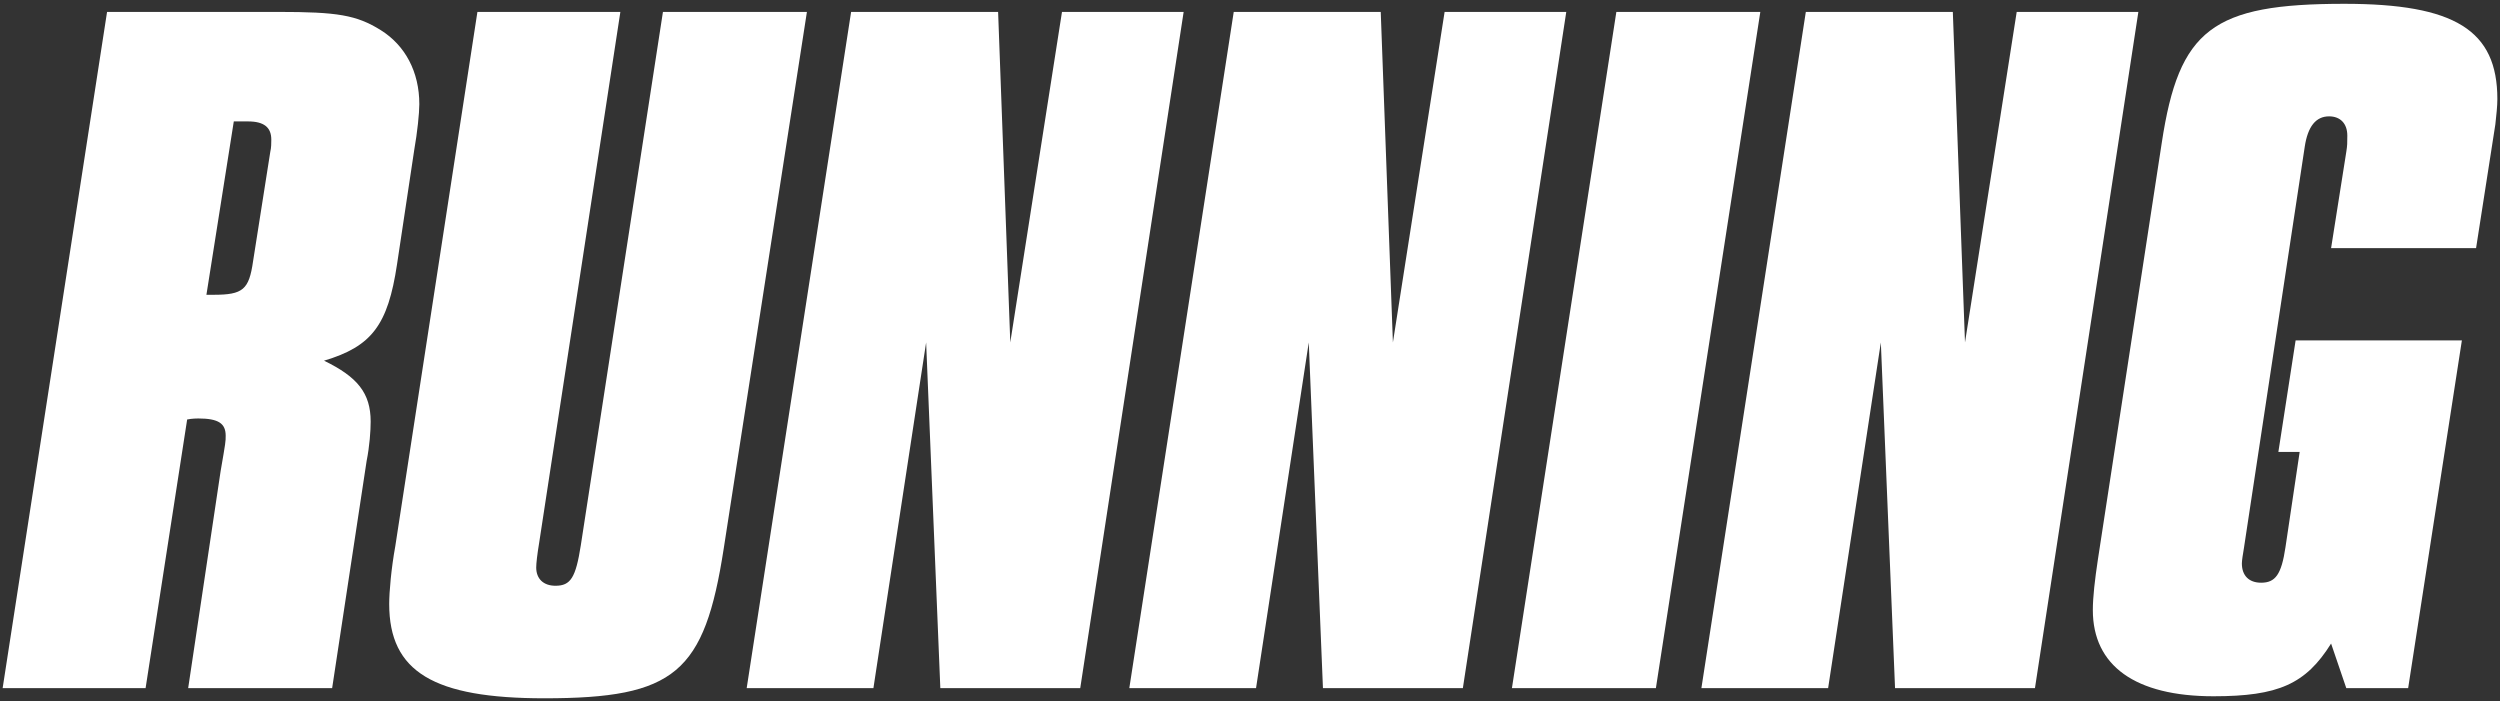 <?xml version="1.0" encoding="UTF-8"?>
<svg width="474px" height="133px" viewBox="0 0 474 133" version="1.1" xmlns="http://www.w3.org/2000/svg" xmlns:xlink="http://www.w3.org/1999/xlink">
    <rect x="0" y="0" width="474" height="133" fill="#333333" stroke="none"/>
    <!-- Generator: Sketch 41.2 (35397) - http://www.bohemiancoding.com/sketch -->
    <title>Group</title>
    <desc>Created with Sketch.</desc>
    <defs></defs>
    <g id="Page-1" stroke="none" stroke-width="1" fill="none" fill-rule="evenodd">
        <g id="SportclubHetEiland_Sublogo_Running_Kleur-neg" transform="translate(-88, -280)" fill="#FFFFFF">
            <g id="Group" transform="translate(88, 280)">
                <path d="M40.483,55.891 C46.058,55.891 47.21,54.93 47.98,49.548 L51.247,28.787 C51.439,28.018 51.439,27.057 51.439,26.48 C51.439,24.173 50.093,23.021 47.019,23.021 L44.328,23.021 L39.137,55.891 L40.483,55.891 Z M20.299,2.259 L52.786,2.259 C63.935,2.259 67.586,2.837 72.2,5.72 C76.813,8.604 79.504,13.601 79.504,19.752 C79.504,21.482 79.12,25.134 78.543,28.403 L75.275,50.124 C73.546,61.658 70.47,65.693 61.435,68.386 C67.779,71.461 70.277,74.536 70.277,79.919 C70.277,81.649 70.085,84.533 69.509,87.415 L62.973,130.475 L35.677,130.475 L41.828,89.338 C42.789,83.763 42.789,83.763 42.789,82.61 C42.789,80.304 41.444,79.342 37.6,79.342 C37.407,79.342 36.446,79.342 35.485,79.535 L27.604,130.475 L0.5,130.475 L20.299,2.259 L20.299,2.259 Z" id="Fill-22"></path>
                <path d="M137.228,103.947 C133.575,127.591 128.001,132.396 103.204,132.396 C82.251,132.396 73.793,127.398 73.793,114.52 C73.793,112.213 74.178,107.792 74.947,103.563 L90.518,2.259 L117.621,2.259 L102.243,102.794 C101.859,105.101 101.666,106.83 101.666,107.6 C101.666,109.714 103.011,111.06 105.318,111.06 C108.202,111.06 109.163,109.521 110.124,103.371 L125.694,2.259 L152.991,2.259 L137.228,103.947" id="Fill-23"></path>
                <polyline id="Fill-24" points="161.37 2.259 189.242 2.259 191.549 64.925 201.353 2.259 224.419 2.259 204.813 130.475 178.286 130.475 175.595 64.925 165.599 130.475 141.571 130.475 161.37 2.259"></polyline>
                <polyline id="Fill-25" points="233.916 2.259 261.788 2.259 264.095 64.925 273.898 2.259 296.965 2.259 277.358 130.475 250.831 130.475 248.141 64.925 238.145 130.475 214.117 130.475 233.916 2.259"></polyline>
                <polyline id="Fill-26" points="306.46 2.259 333.756 2.259 313.957 130.475 286.661 130.475 306.46 2.259"></polyline>
                <polyline id="Fill-27" points="342.384 2.259 370.256 2.259 372.563 64.925 382.367 2.259 405.434 2.259 385.827 130.475 359.3 130.475 356.608 64.925 346.612 130.475 322.585 130.475 342.384 2.259"></polyline>
                <path d="M441.975,122.017 C437.17,129.705 431.979,132.012 419.677,132.012 C404.876,132.012 396.802,126.245 396.802,115.673 C396.802,113.174 397.187,109.906 397.764,106.062 L409.873,27.057 C413.142,5.528 419.484,0.722 444.475,0.722 C465.427,0.722 473.5,5.72 473.5,18.792 C473.5,20.137 473.308,21.867 473.116,23.597 L469.463,47.048 L441.975,47.048 L444.858,28.787 C445.051,27.634 445.051,27.057 445.051,25.712 C445.051,23.405 443.706,22.06 441.591,22.06 C439.091,22.06 437.554,23.982 436.978,27.825 L425.444,103.947 C425.252,105.101 425.059,106.254 425.059,106.83 C425.059,109.138 426.405,110.482 428.711,110.482 C431.403,110.482 432.556,108.945 433.325,103.755 L436.017,85.686 L431.979,85.686 L435.248,64.541 L466.772,64.541 L456.584,130.475 L444.858,130.475 L441.975,122.017" id="Fill-28"></path>
            </g>
        </g>
    </g>
</svg>